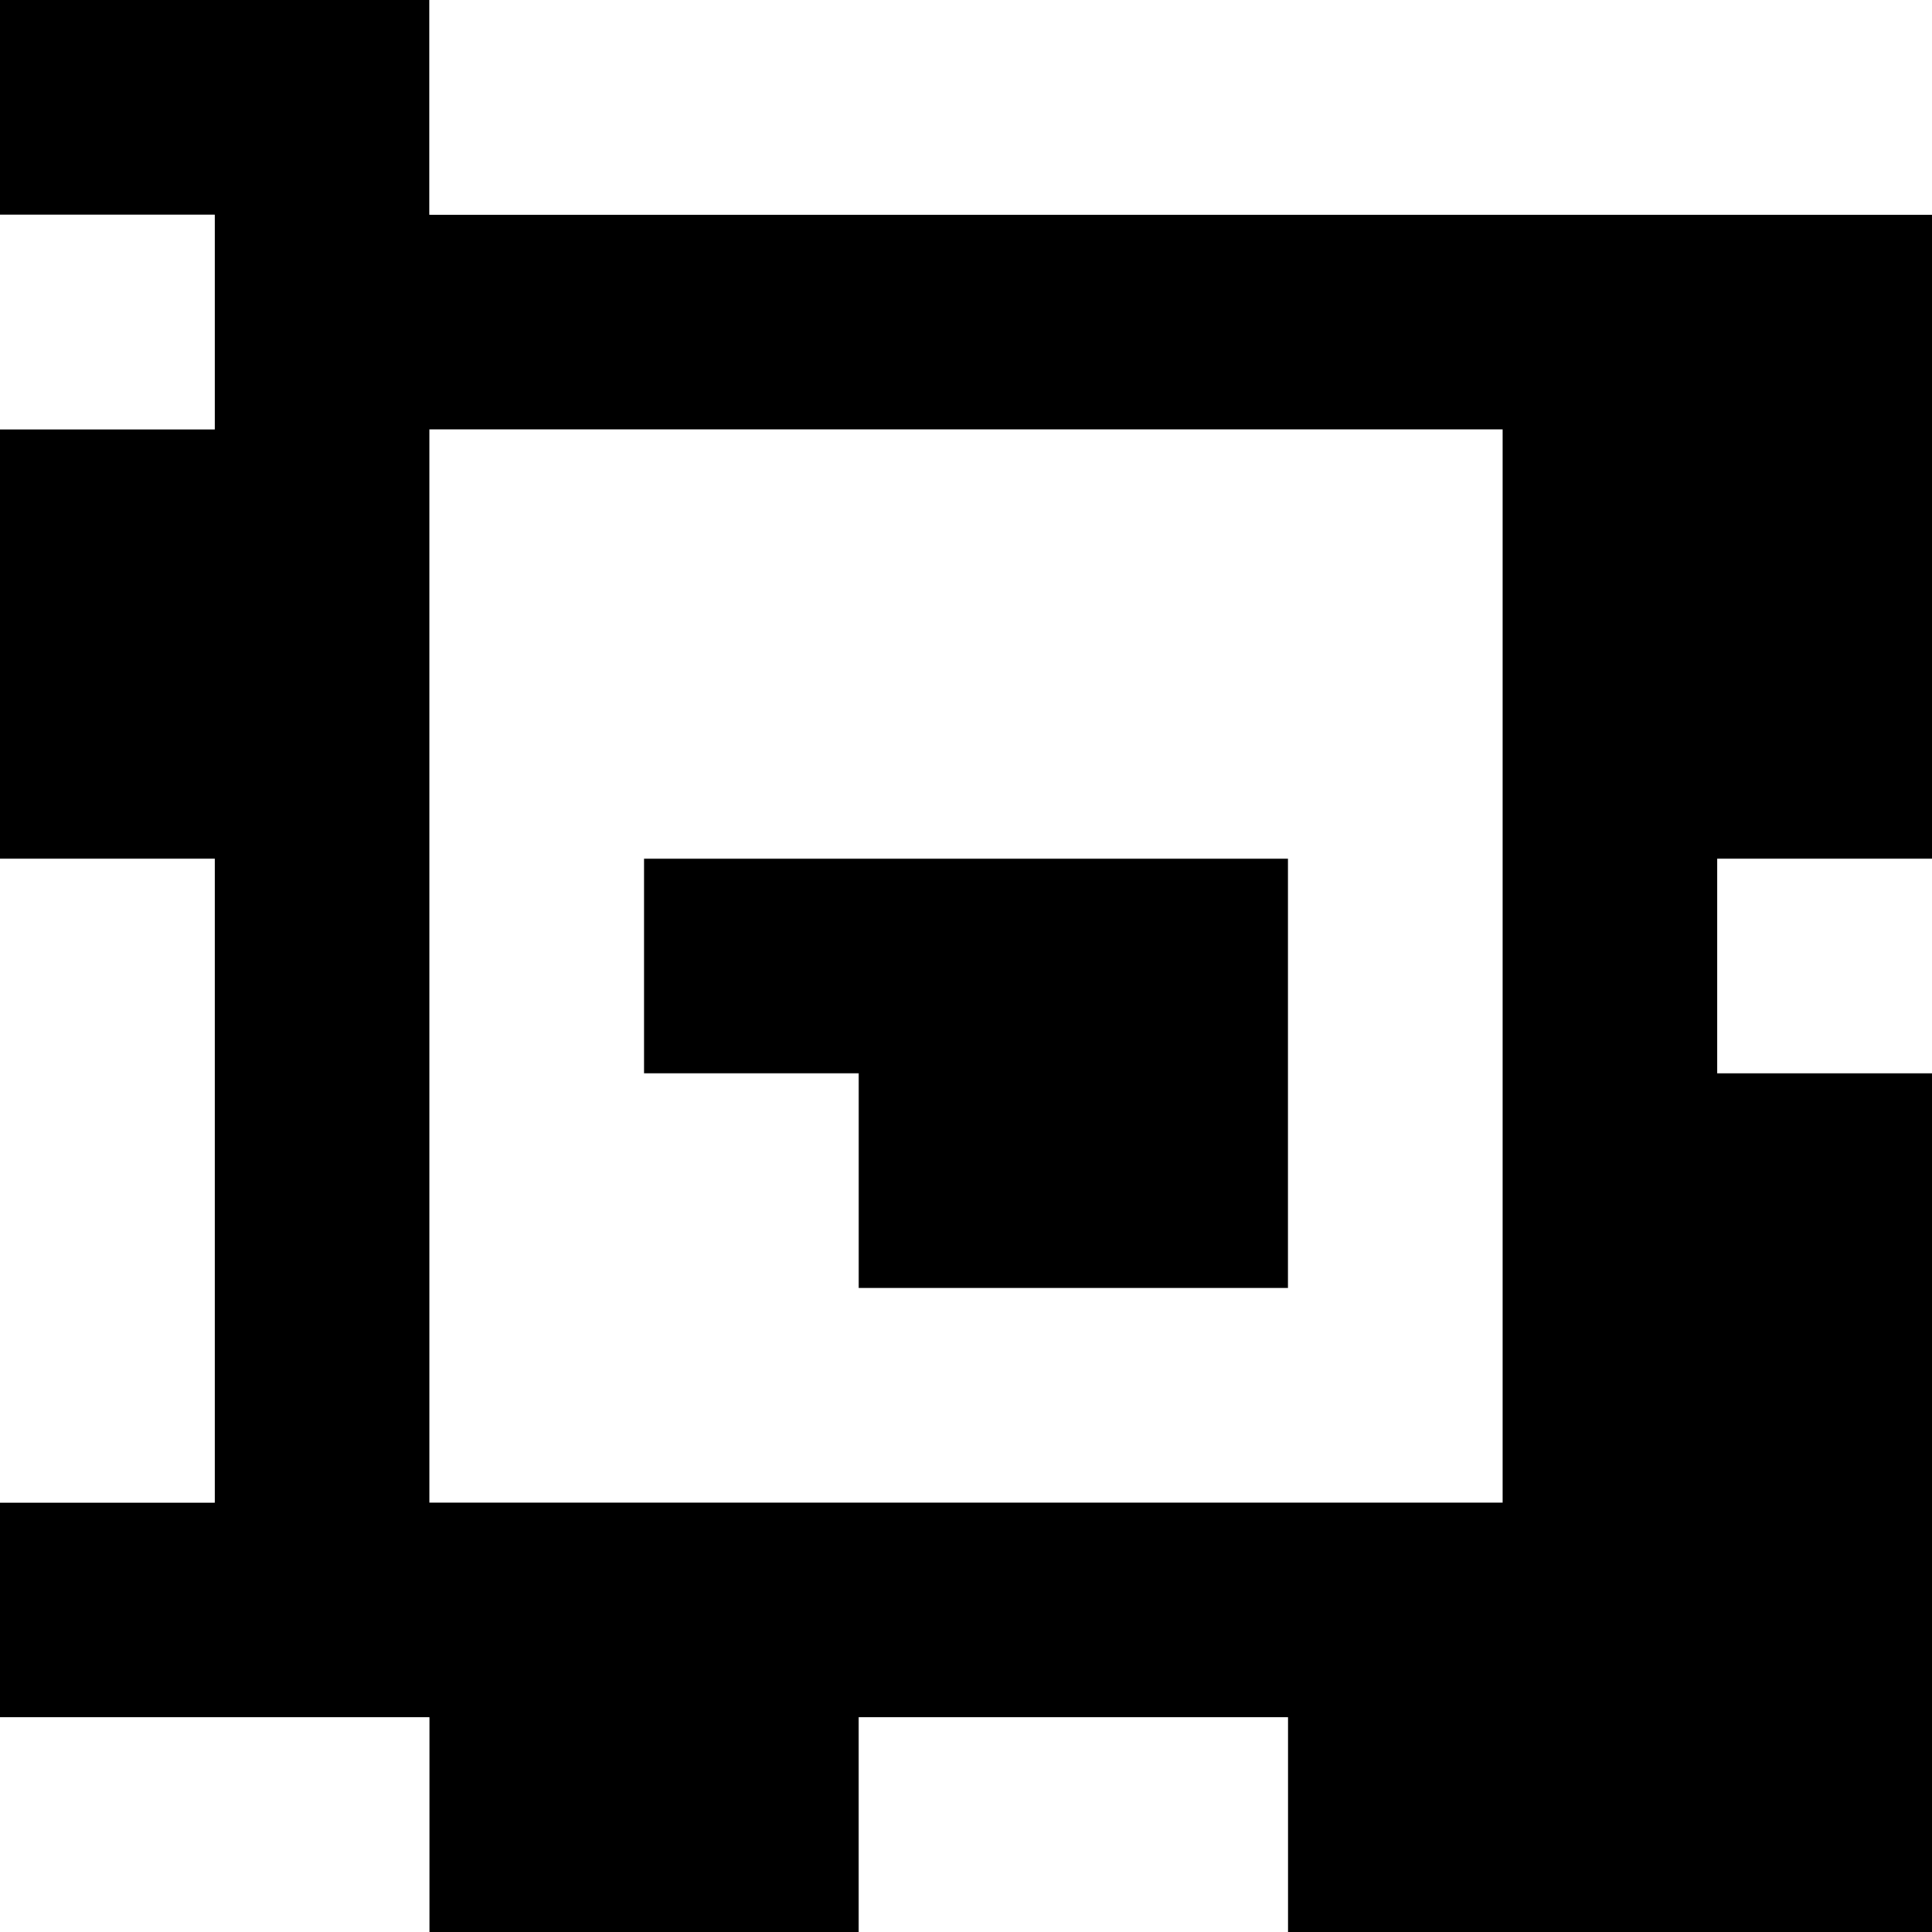 <?xml version="1.0" standalone="yes"?>
<svg xmlns="http://www.w3.org/2000/svg" width="90" height="90">
<rect width="100%" height="100%" fill="#808080" stroke="none"/>
<path style="fill:#000000; stroke:none;" d="M0 0L0 10L10 10L10 20L0 20L0 40L10 40L10 70L0 70L0 80L20 80L20 90L40 90L40 80L60 80L60 90L90 90L90 50L80 50L80 40L90 40L90 10L20 10L20 0L0 0z"/>
<path style="fill:#ffffff; stroke:none;" d="M20 0L20 10L90 10L90 0L20 0M0 10L0 20L10 20L10 10L0 10M20 20L20 70L70 70L70 20L20 20M0 40L0 70L10 70L10 40L0 40z"/>
<path style="fill:#000000; stroke:none;" d="M30 40L30 50L40 50L40 60L60 60L60 40L30 40z"/>
<path style="fill:#ffffff; stroke:none;" d="M80 40L80 50L90 50L90 40L80 40M0 80L0 90L20 90L20 80L0 80M40 80L40 90L60 90L60 80L40 80z"/>
</svg>
